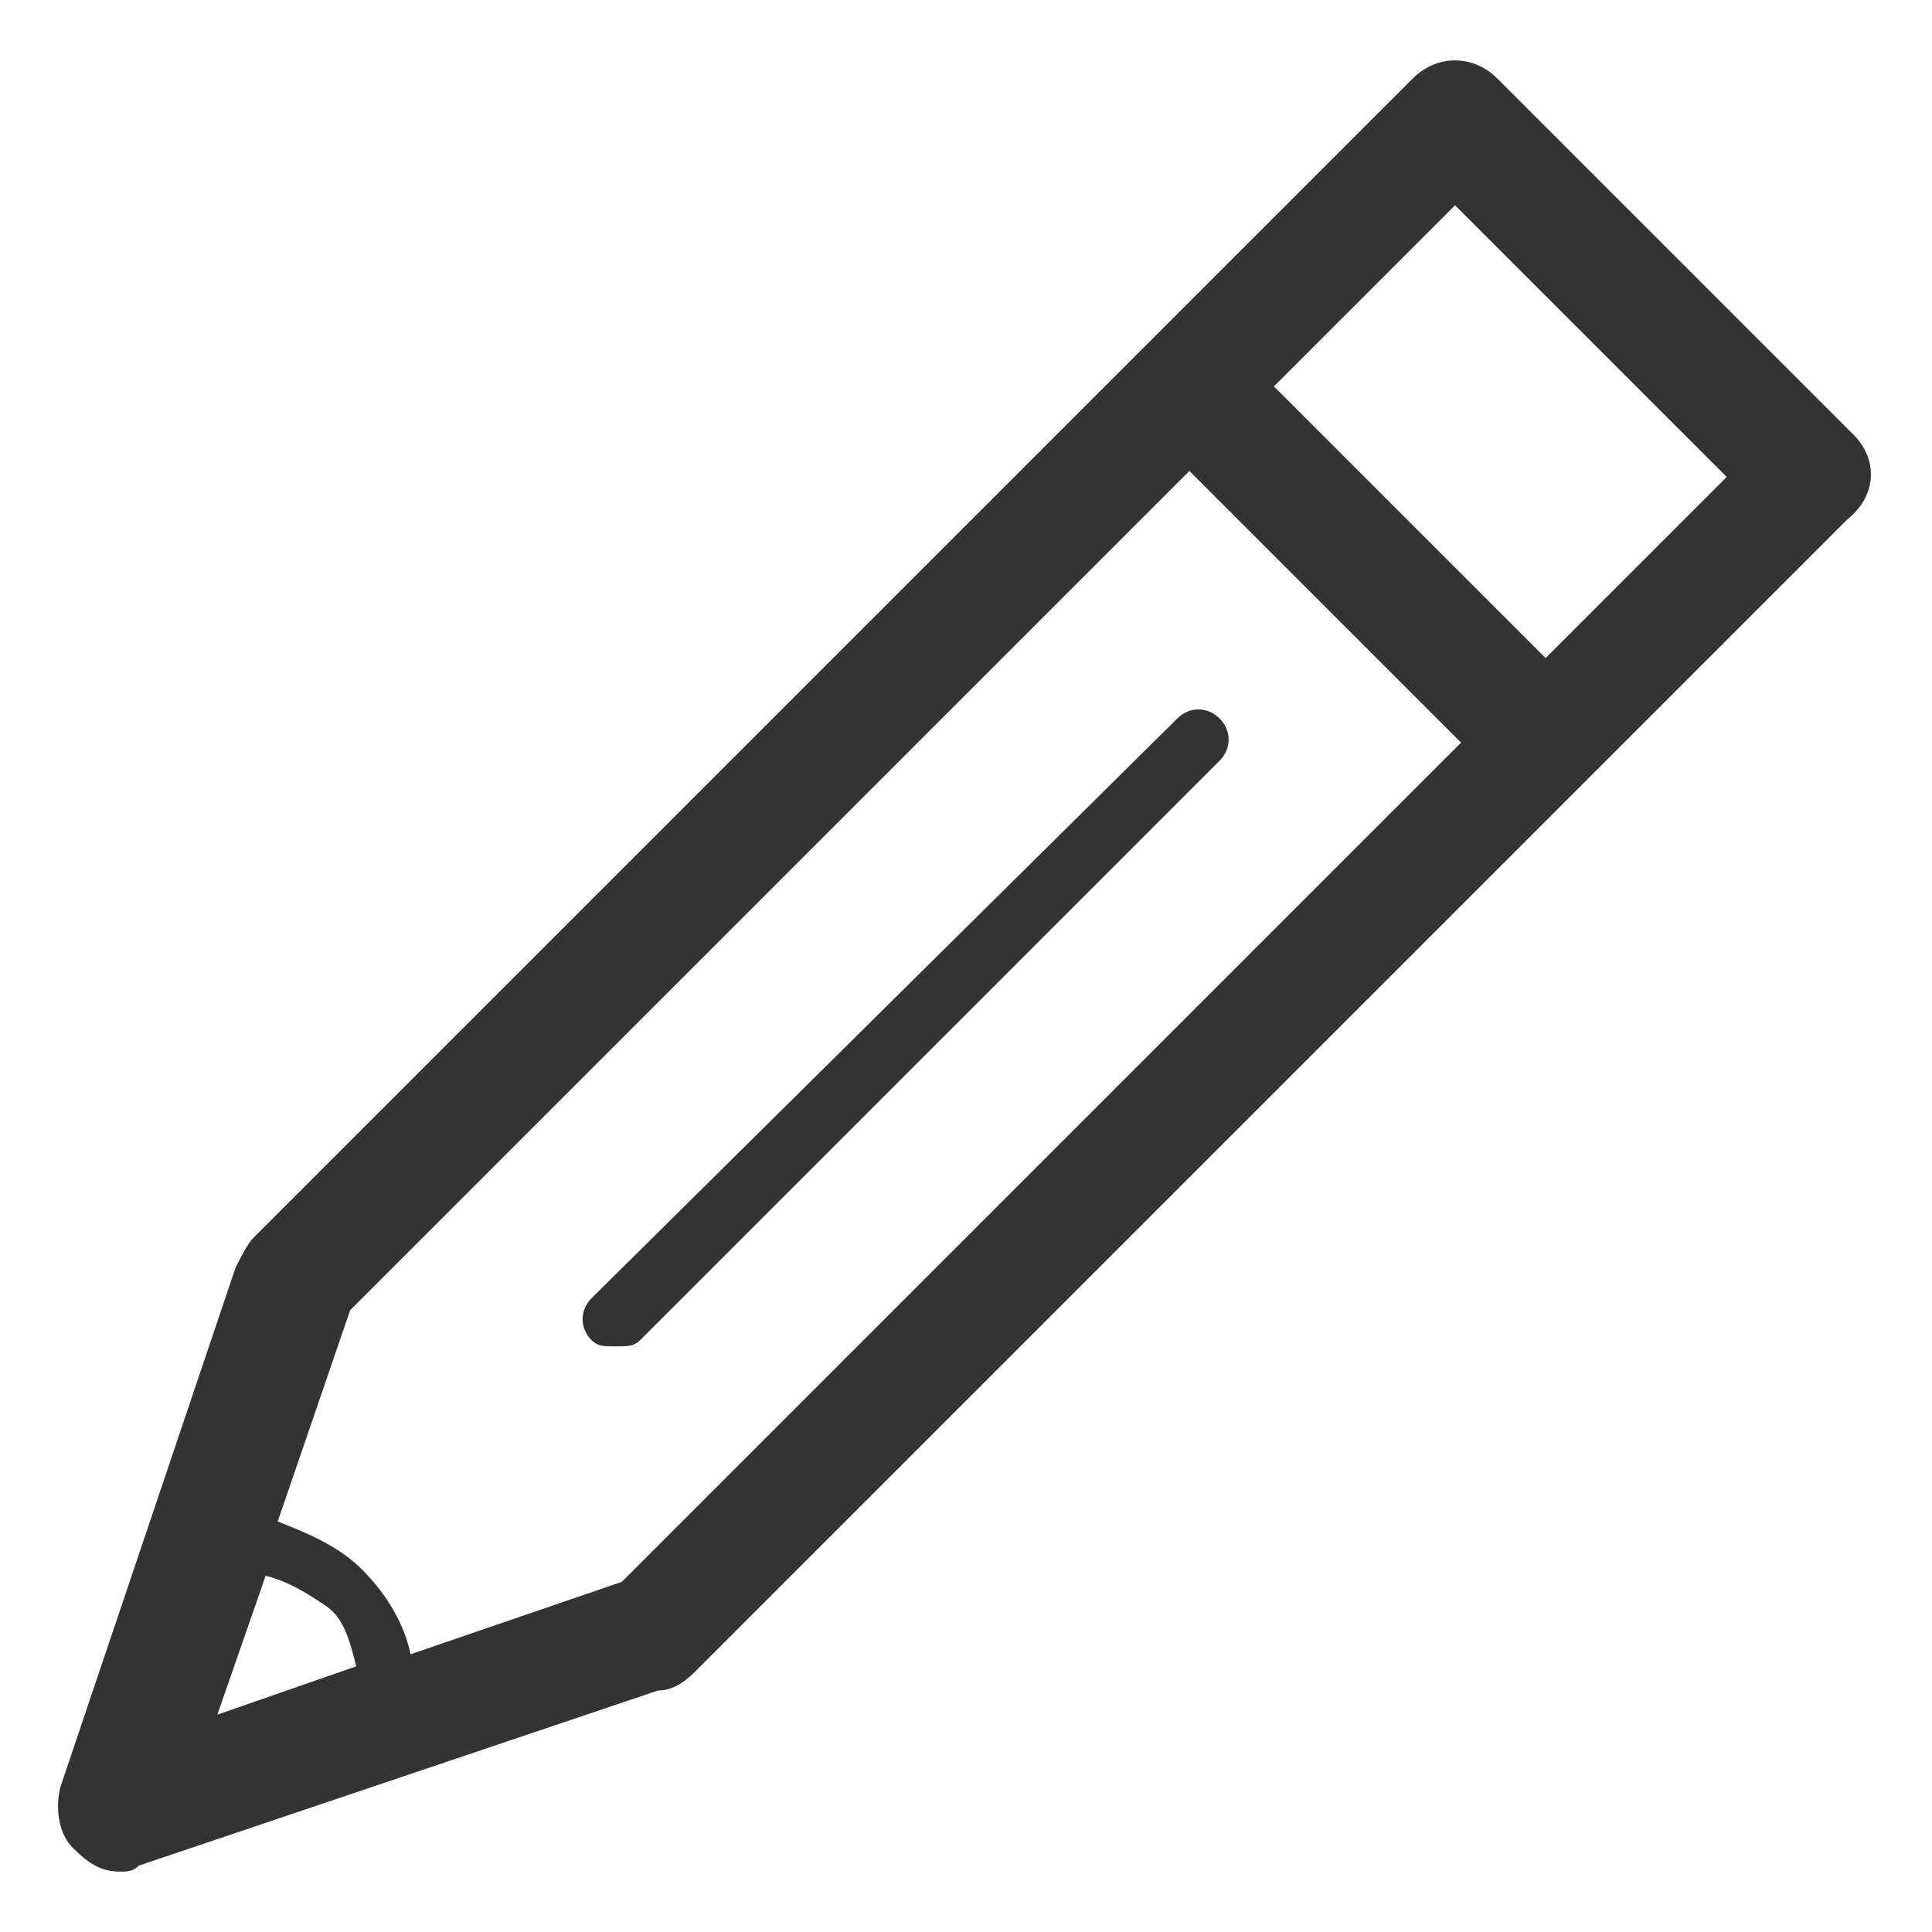 <?xml version="1.0" encoding="utf-8"?>
<!-- Generator: Adobe Illustrator 22.1.0, SVG Export Plug-In . SVG Version: 6.00 Build 0)  -->
<svg version="1.0" id="Layer_1" xmlns="http://www.w3.org/2000/svg" xmlns:xlink="http://www.w3.org/1999/xlink" x="0px" y="0px"
	 viewBox="0 0 32 32" style="enable-background:new 0 0 32 32;" xml:space="preserve">
<style type="text/css">
	.st0{fill:#333333;}
</style>
<g>
	<path class="st0" d="M30.7,7.2l-5.9-5.9c-0.4-0.4-1-0.4-1.4,0L19,5.7L4.2,20.5c0,0,0,0,0,0c0,0,0,0,0,0C4.1,20.6,4,20.8,3.9,21
		l-2.9,8.6c-0.1,0.4,0,0.8,0.2,1C1.5,30.9,1.7,31,2,31c0.1,0,0.2,0,0.3-0.1l8.6-2.9c0.2,0,0.4-0.1,0.6-0.3l0,0c0,0,0,0,0,0
		l13.2-13.2c0,0,0,0,0,0l5.9-5.9C31.1,8.2,31.1,7.6,30.7,7.2z M3.6,28.4l0.8-2.3c0.4,0.1,0.7,0.3,1,0.5s0.4,0.6,0.5,1L3.6,28.4z
		 M10.3,26.2l-3.5,1.2c-0.1-0.5-0.4-1-0.8-1.4c-0.4-0.4-0.9-0.6-1.4-0.8l1.2-3.5L18.9,8.6l0.8-0.8l4.5,4.5L10.3,26.2z M25.6,10.9
		l-4.5-4.5l3-3l4.5,4.5L25.6,10.9z"/>
	<path class="st0" d="M9.8,21.5c-0.2,0.2-0.2,0.5,0,0.7c0.1,0.1,0.2,0.1,0.4,0.1s0.3,0,0.4-0.1l9.6-9.6c0.2-0.2,0.2-0.5,0-0.7
		c-0.2-0.2-0.5-0.2-0.7,0L9.8,21.5z"/>
</g>
</svg>
